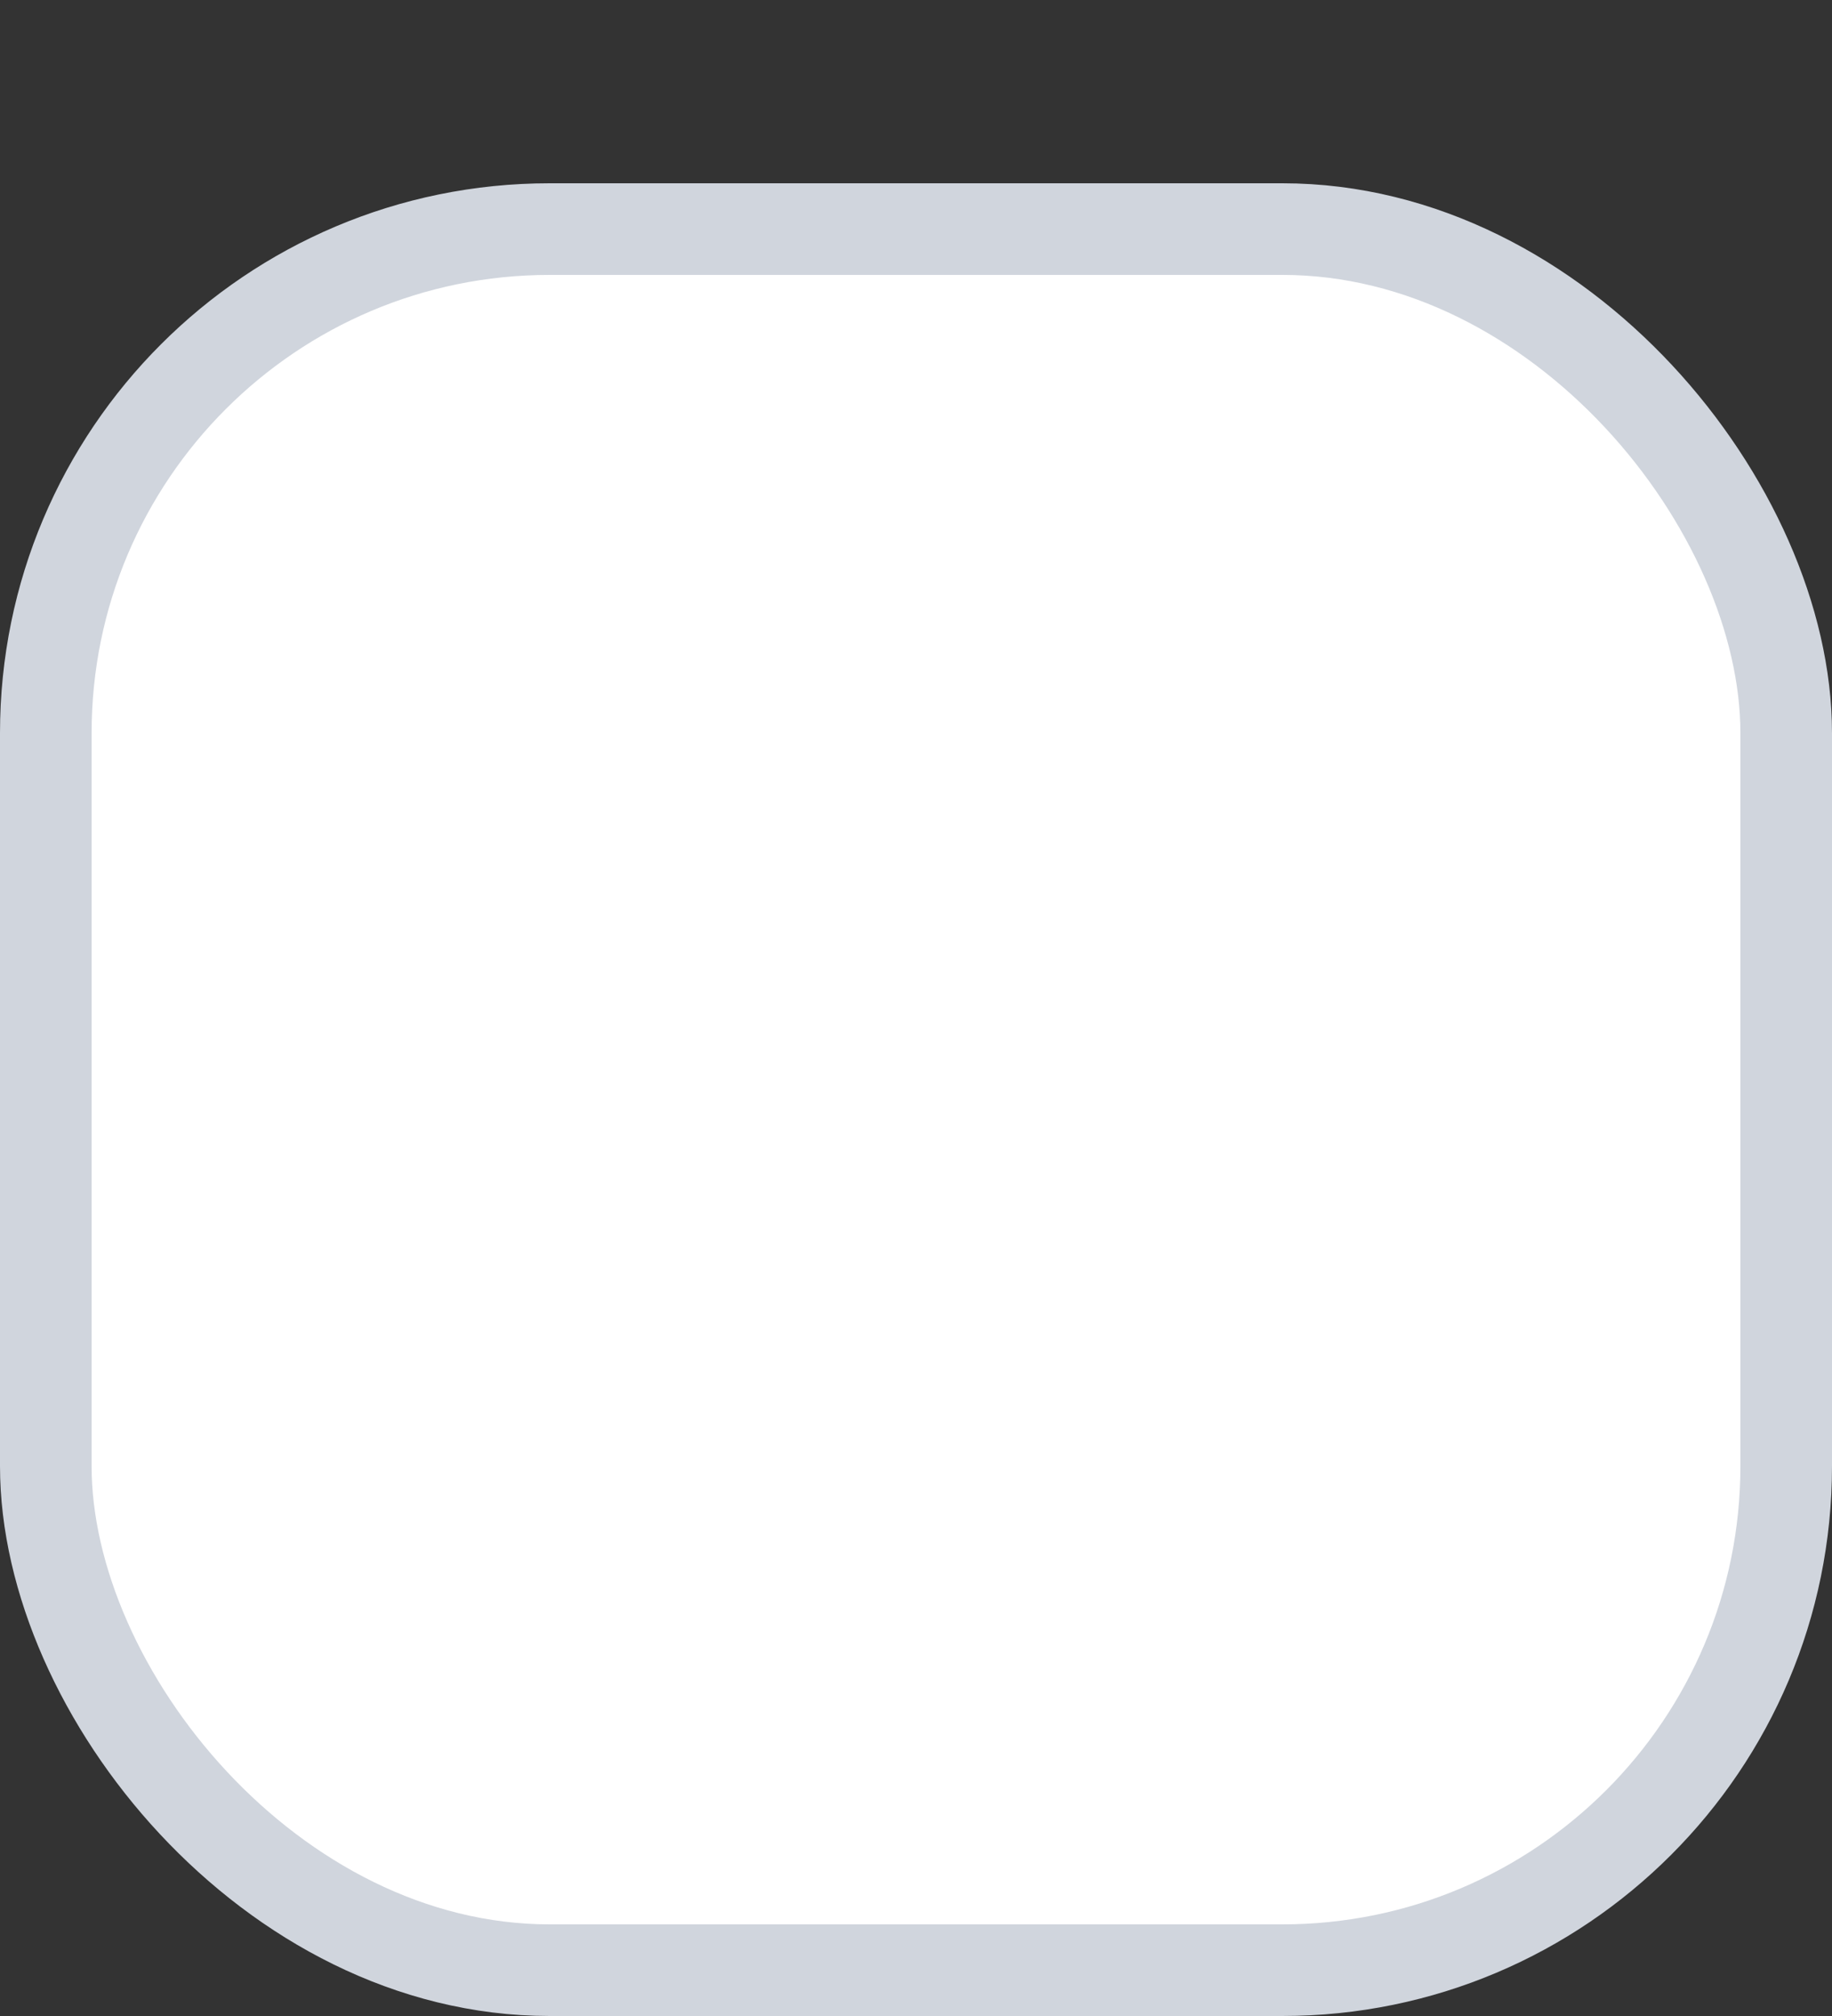 <svg width="20" height="22" viewBox="0 0 20 22" fill="none" xmlns="http://www.w3.org/2000/svg">
<rect x="0" y="0" width="20" height="22" fill="#333333" stroke="none"/>
<rect x="0.5" y="2.5" width="19" height="19" rx="5.5" fill="white"/>
<rect x="0.5" y="2.5" width="19" height="19" rx="5.5" stroke="#D0D5DD"/>
</svg>
